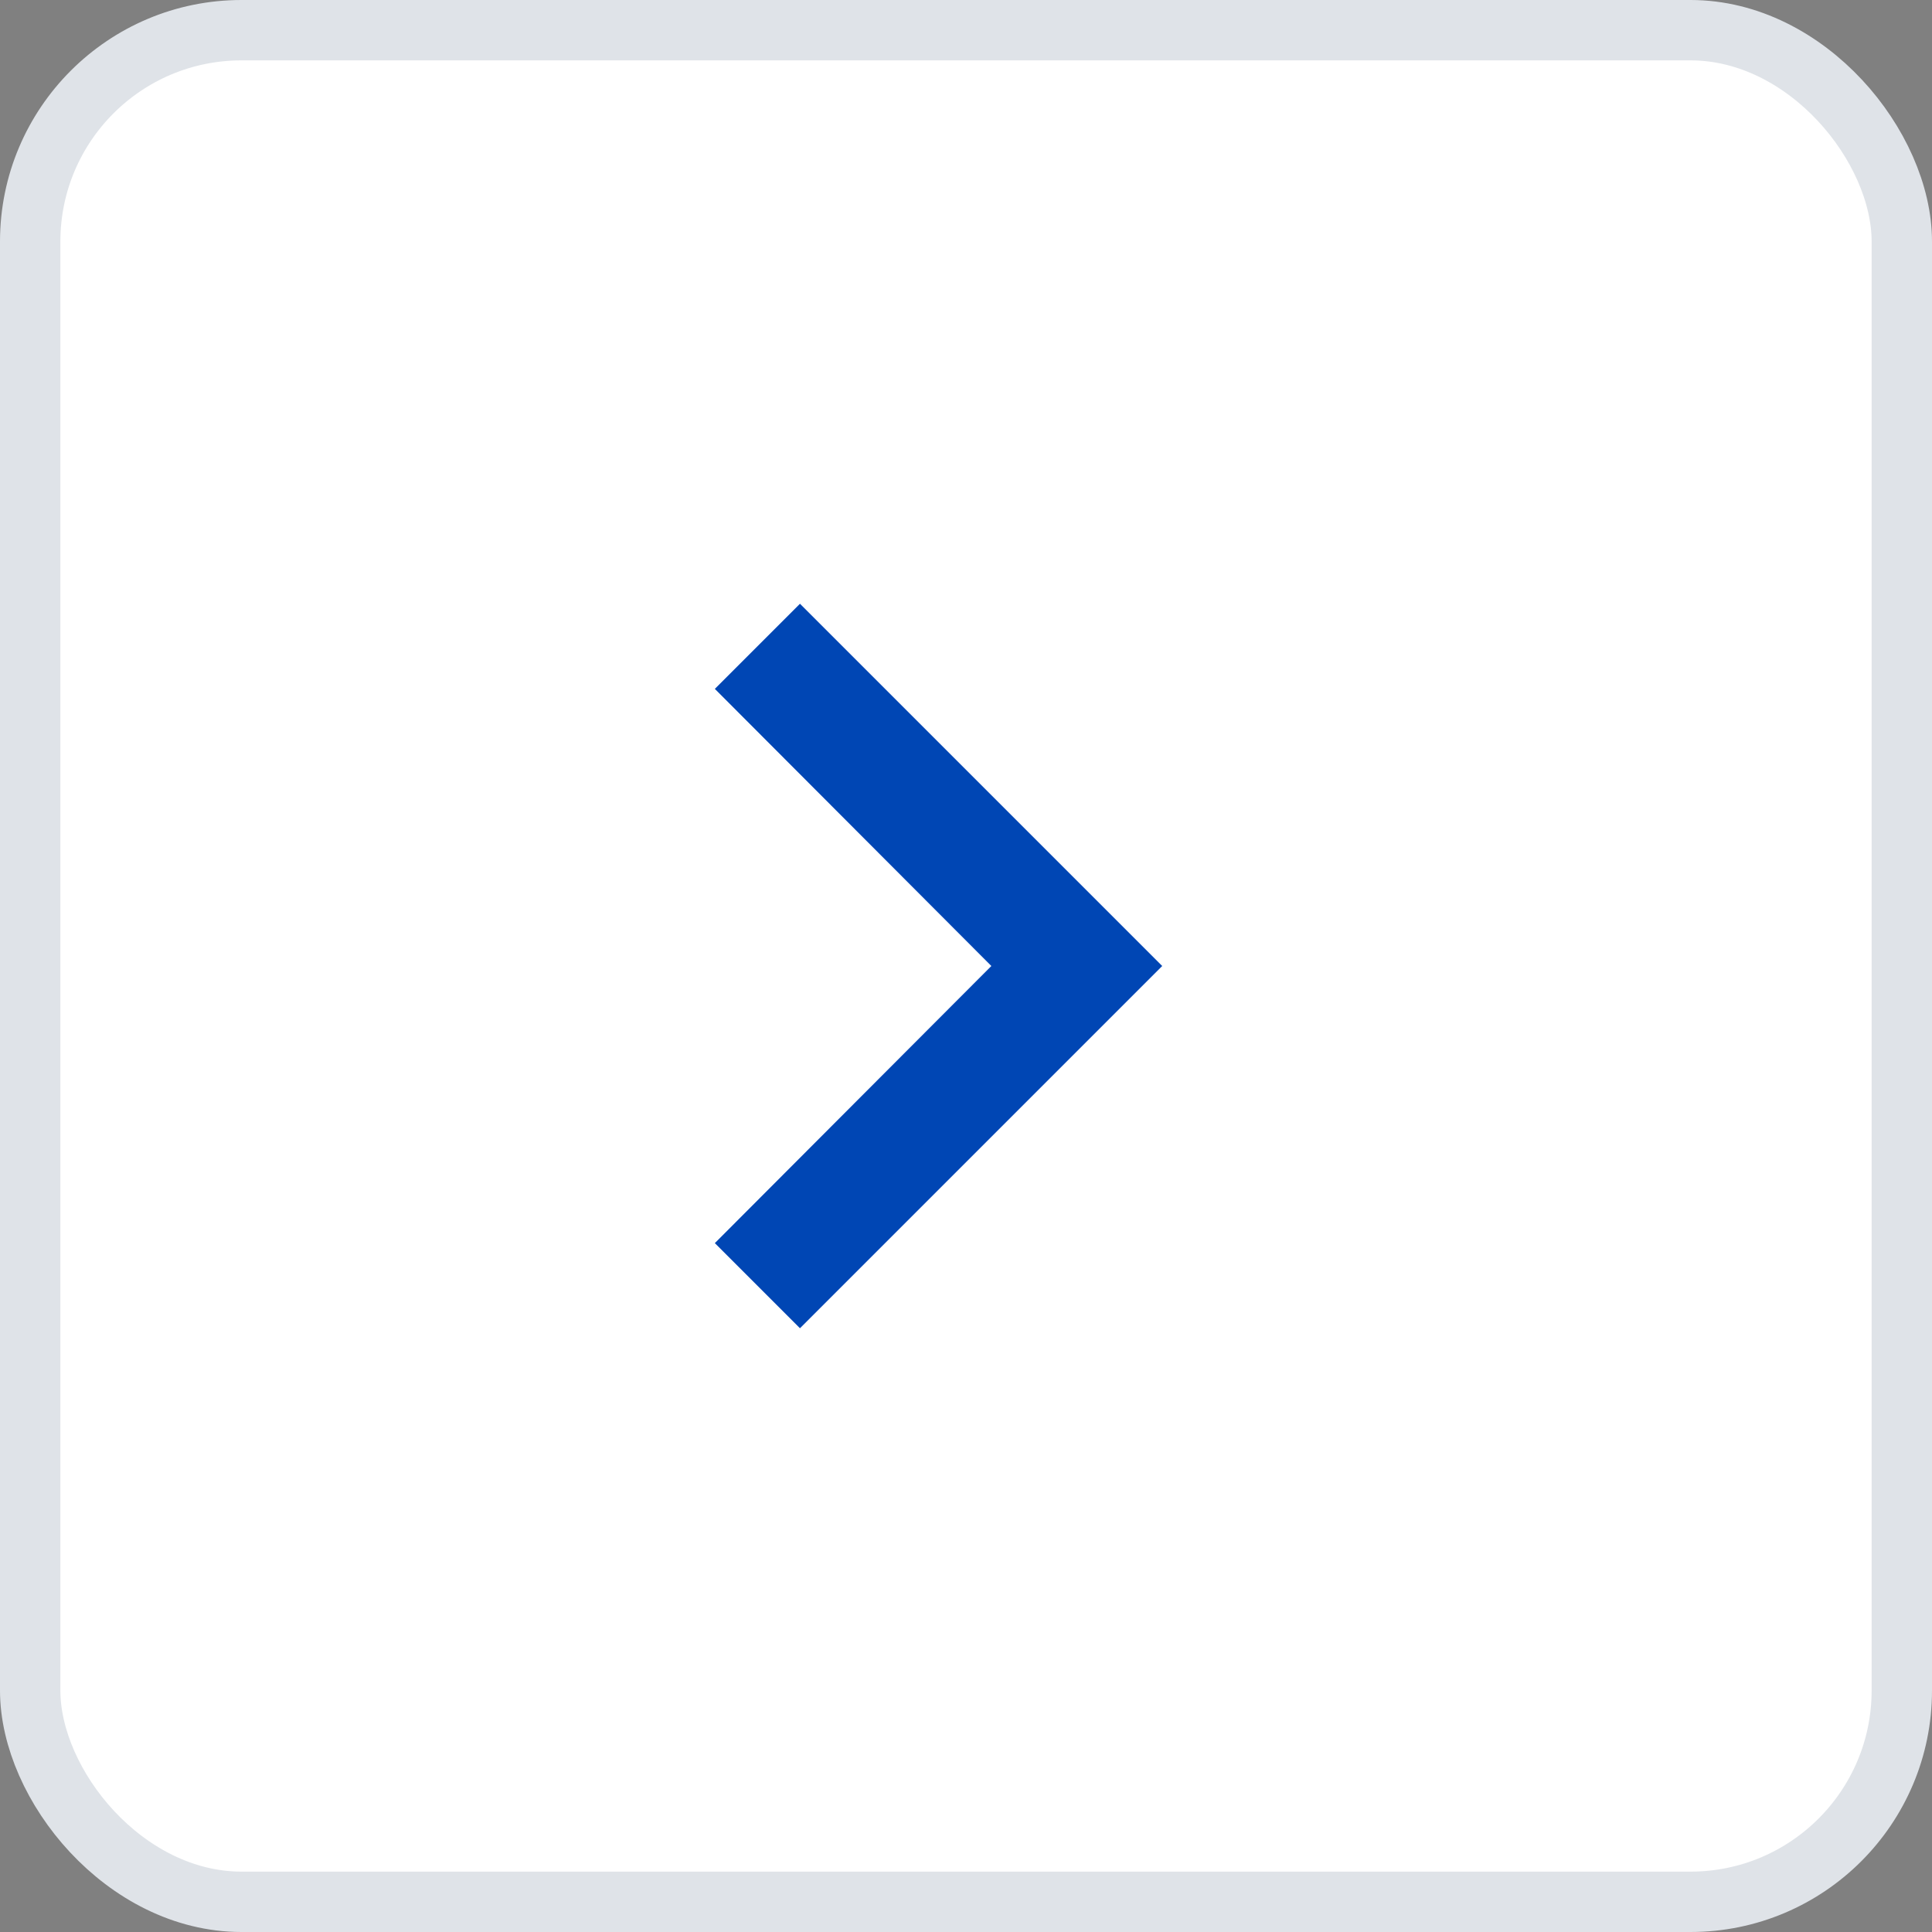 <svg width="32" height="32" viewBox="0 0 32 32" fill="none" xmlns="http://www.w3.org/2000/svg">
<rect x="0" y="0" width="32" height="32" fill="#808080" stroke="none"/>
<rect x="0.5" y="0.5" width="31" height="31" rx="3.5" fill="white"/>
<path d="M11.84 11.41L16.42 16L11.84 20.59L13.25 22L19.25 16L13.25 10L11.84 11.41Z" fill="#0046B4"/>
<rect x="0.5" y="0.5" width="31" height="31" rx="3.5" stroke="#DFE3E8"/>
</svg>
